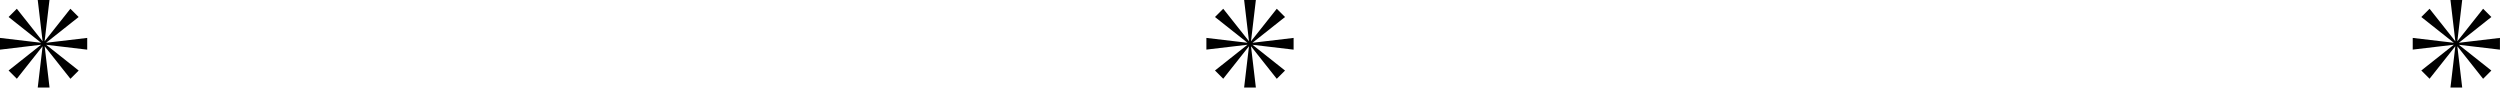 <?xml version="1.0" encoding="utf-8"?>
<!-- Generator: Adobe Illustrator 25.4.1, SVG Export Plug-In . SVG Version: 6.00 Build 0)  -->
<svg version="1.1" id="Capa_1" xmlns="http://www.w3.org/2000/svg" xmlns:xlink="http://www.w3.org/1999/xlink" x="0px" y="0px"
	 viewBox="0 0 436.55 15.28" style="enable-background:new 0 0 436.55 15.28;" xml:space="preserve">
<g>
	<g>
		<g>
			<path d="M6.59,15.28l0.85-7.21l-4.5,5.68l-1.44-1.44l5.68-4.5L0,8.67V6.62l7.18,0.85l-5.68-4.5l1.44-1.44l4.5,5.68L6.59,0h2.05
				L7.79,7.21l4.5-5.68l1.44,1.44l-5.68,4.5l7.18-0.85v2.05L8.06,7.82l5.68,4.5l-1.44,1.44l-4.5-5.68l0.85,7.21H6.59z"/>
		</g>
	</g>
	<g>
		<g>
			<path d="M217.25,15.28l0.85-7.21l-4.5,5.68l-1.44-1.44l5.68-4.5l-7.18,0.85V6.62l7.18,0.85l-5.68-4.5l1.44-1.44l4.5,5.68
				L217.25,0h2.05l-0.85,7.21l4.5-5.68l1.44,1.44l-5.68,4.5l7.18-0.85v2.05l-7.18-0.85l5.68,4.5l-1.44,1.44l-4.5-5.68l0.85,7.21
				H217.25z"/>
		</g>
	</g>
	<g>
		<g>
			<path d="M427.9,15.28l0.85-7.21l-4.5,5.68l-1.44-1.44l5.68-4.5l-7.18,0.85V6.62l7.18,0.85l-5.68-4.5l1.44-1.44l4.5,5.68L427.9,0
				h2.05l-0.85,7.21l4.5-5.68l1.44,1.44l-5.68,4.5l7.18-0.85v2.05l-7.18-0.85l5.68,4.5l-1.44,1.44l-4.5-5.68l0.85,7.21H427.9z"/>
		</g>
	</g>
</g>
</svg>
